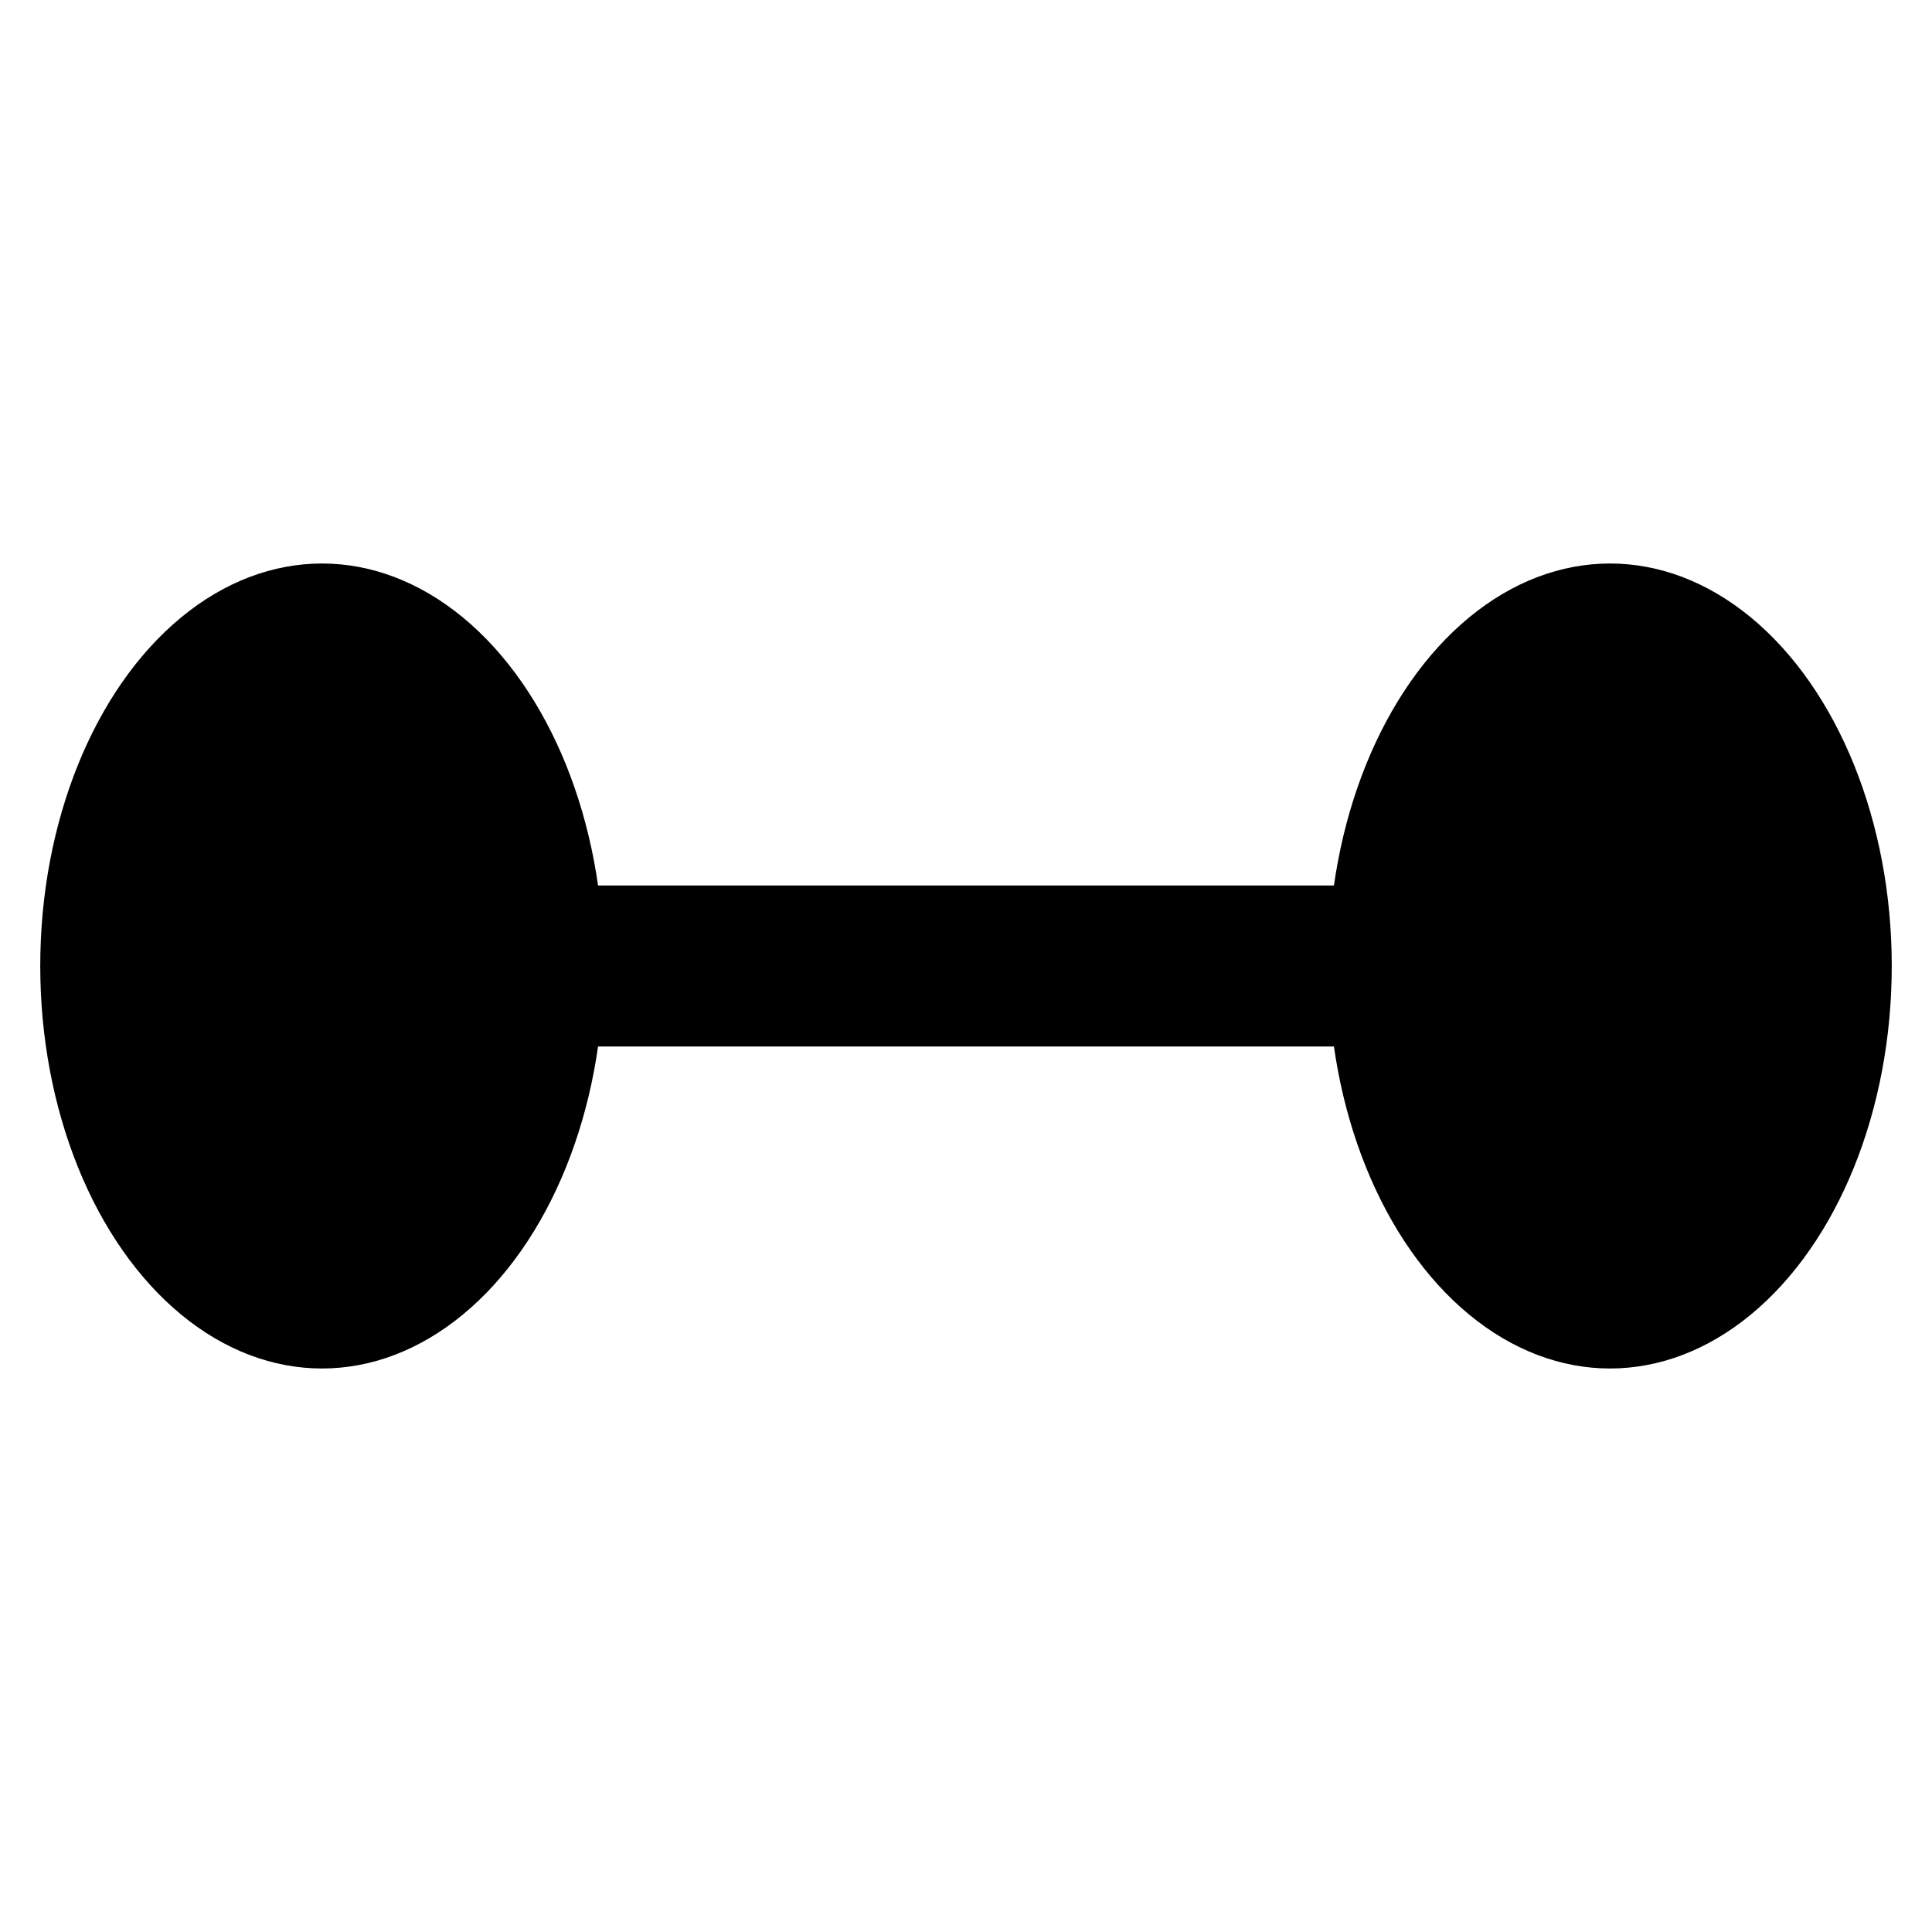 <?xml version="1.0" encoding="UTF-8"?>
<svg width="32" height="32" viewBox="0 0 24 24" xmlns="http://www.w3.org/2000/svg">
  <!-- Background -->
  <rect width="24" height="24" fill="white"/>
  <!-- Left weight -->
  <ellipse cx="4" cy="12" rx="3.5" ry="5" fill="black"/>
  <!-- Right weight -->
  <ellipse cx="20" cy="12" rx="3.5" ry="5" fill="black"/>
  <!-- Bar -->
  <rect x="7" y="11" width="10" height="2" fill="black"/>
  <!-- Left grip -->
  <rect x="5" y="10" width="2" height="4" fill="black"/>
  <!-- Right grip -->
  <rect x="17" y="10" width="2" height="4" fill="black"/>
</svg>